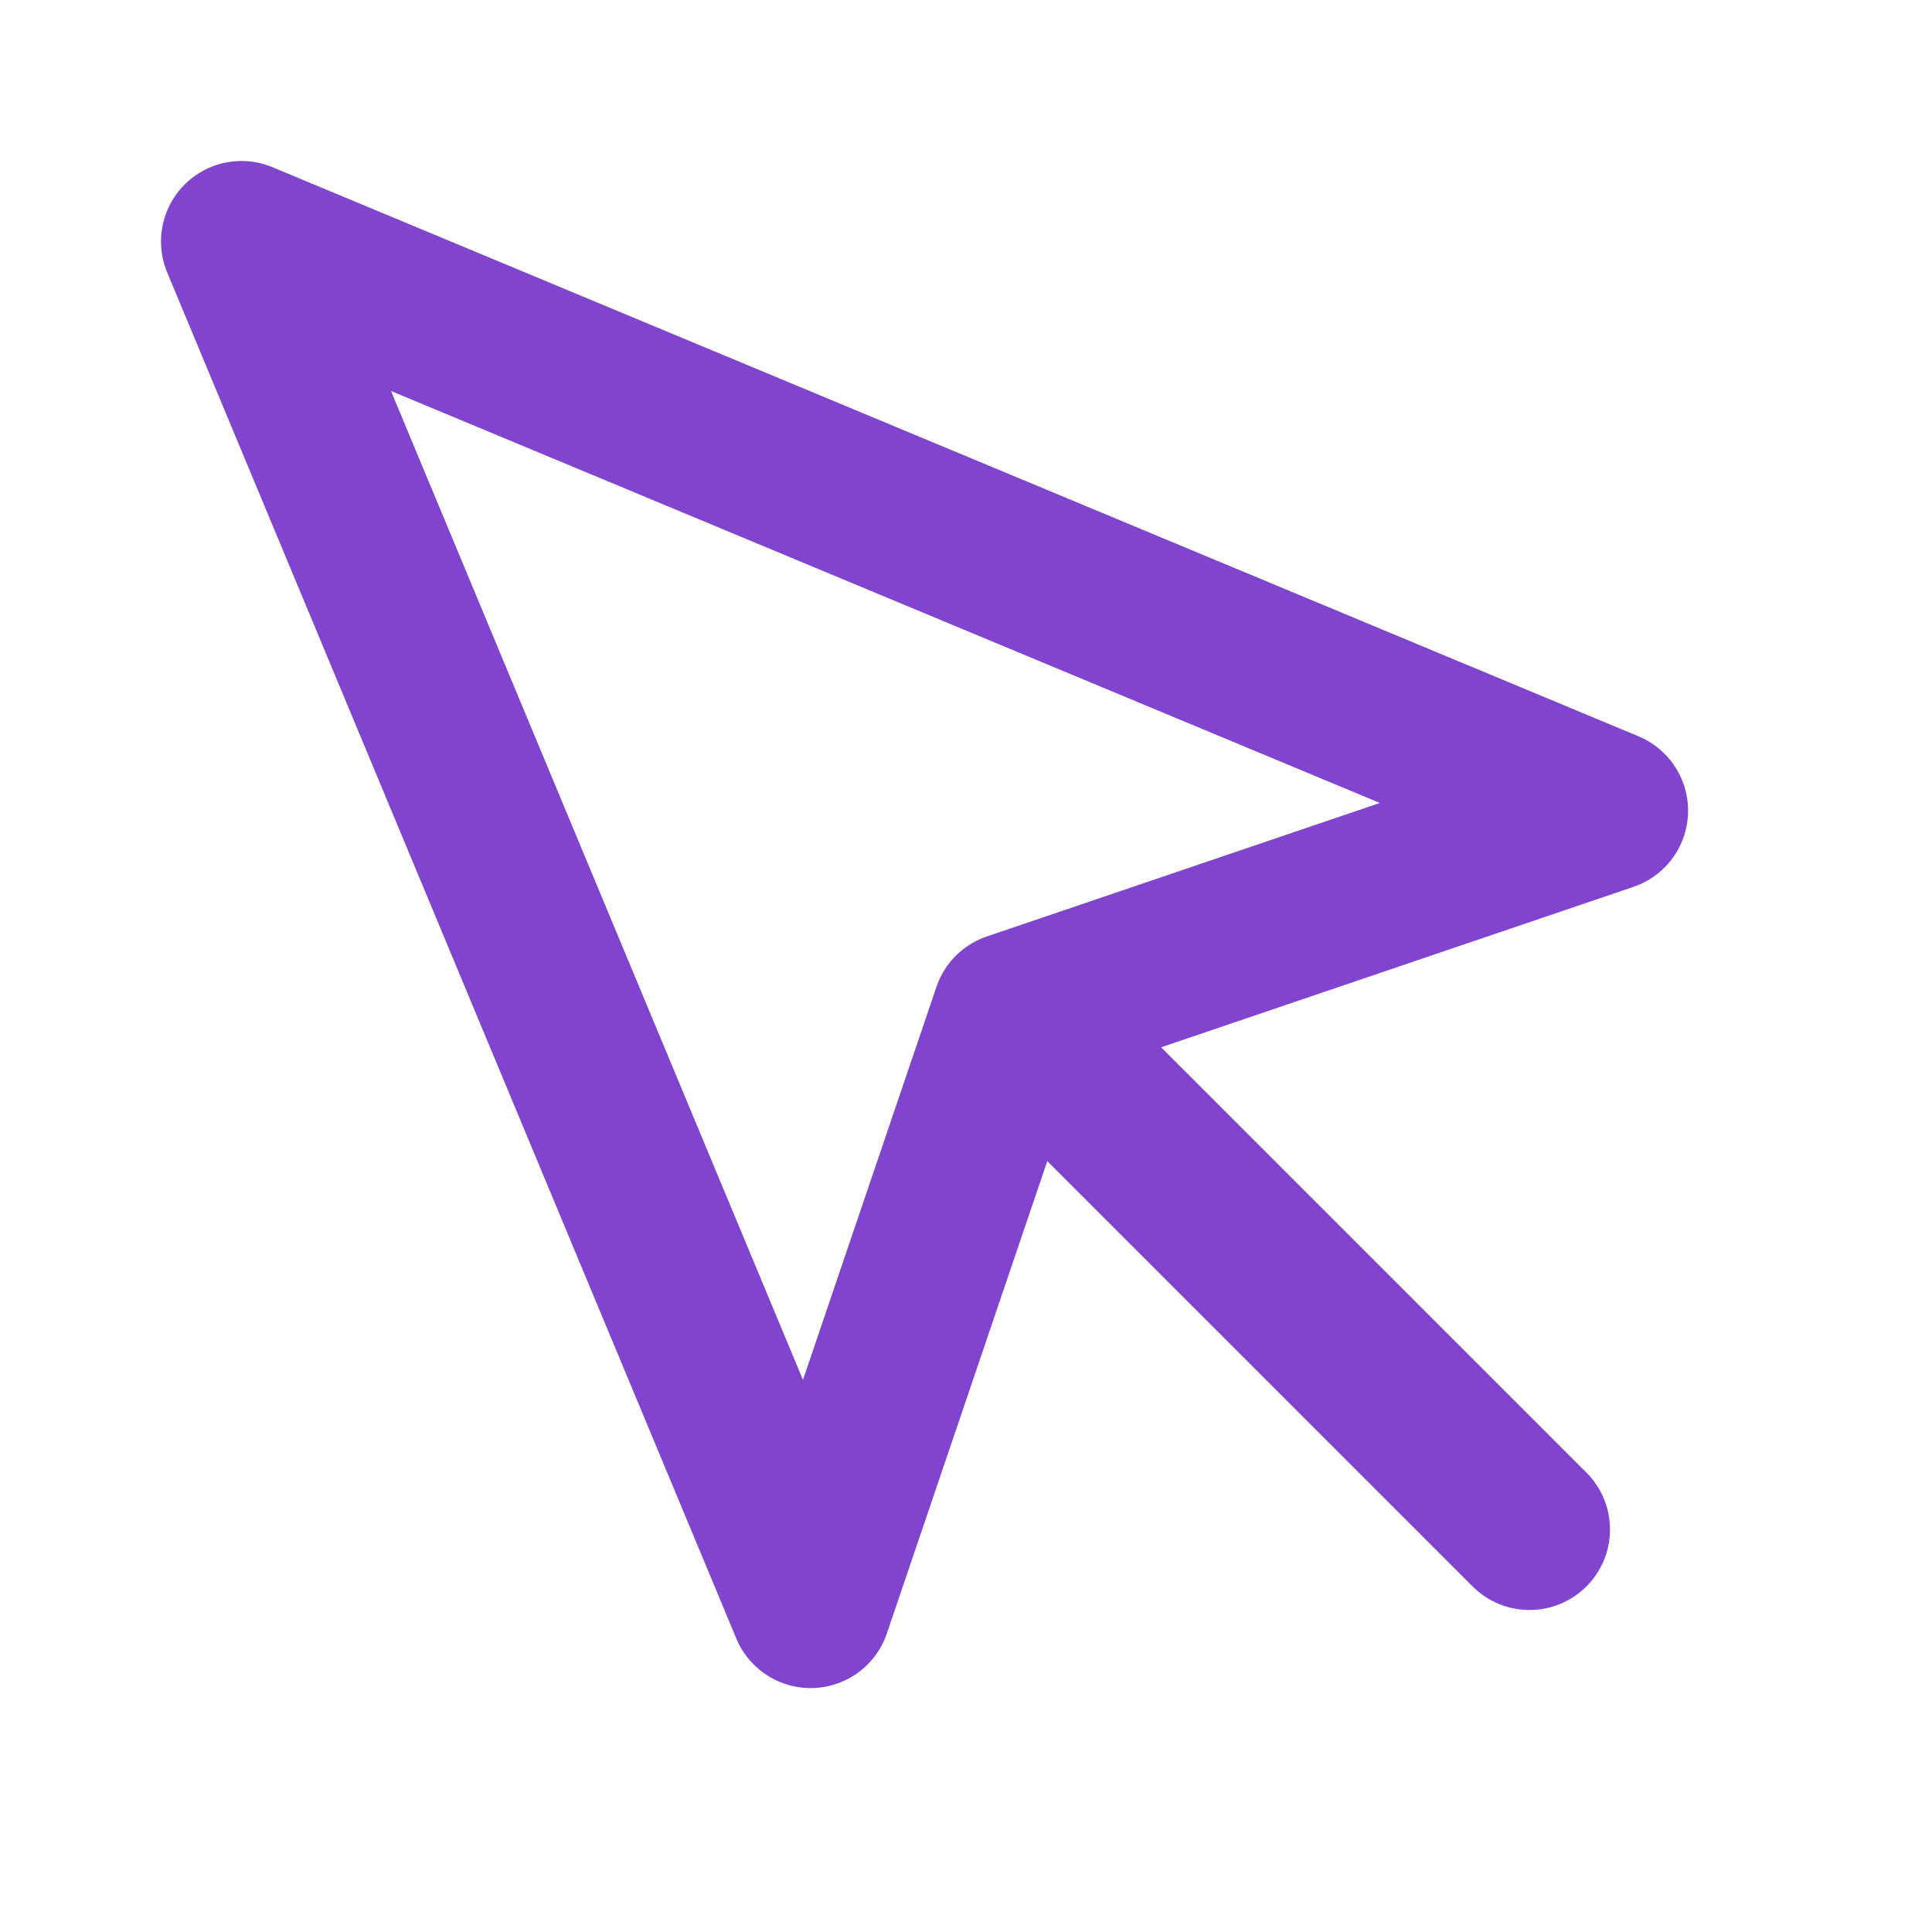 <svg width="24" height="24" viewBox="0 0 24 24" fill="none" xmlns="http://www.w3.org/2000/svg">
<path d="M3 3L10.07 19.97L12.58 12.58L19.97 10.07L3 3Z" stroke="#8144CF" stroke-width="2" stroke-linecap="round" stroke-linejoin="round"/>
<path d="M13 13L19 19" stroke="#8144CF" stroke-width="2" stroke-linecap="round" stroke-linejoin="round"/>
</svg>
